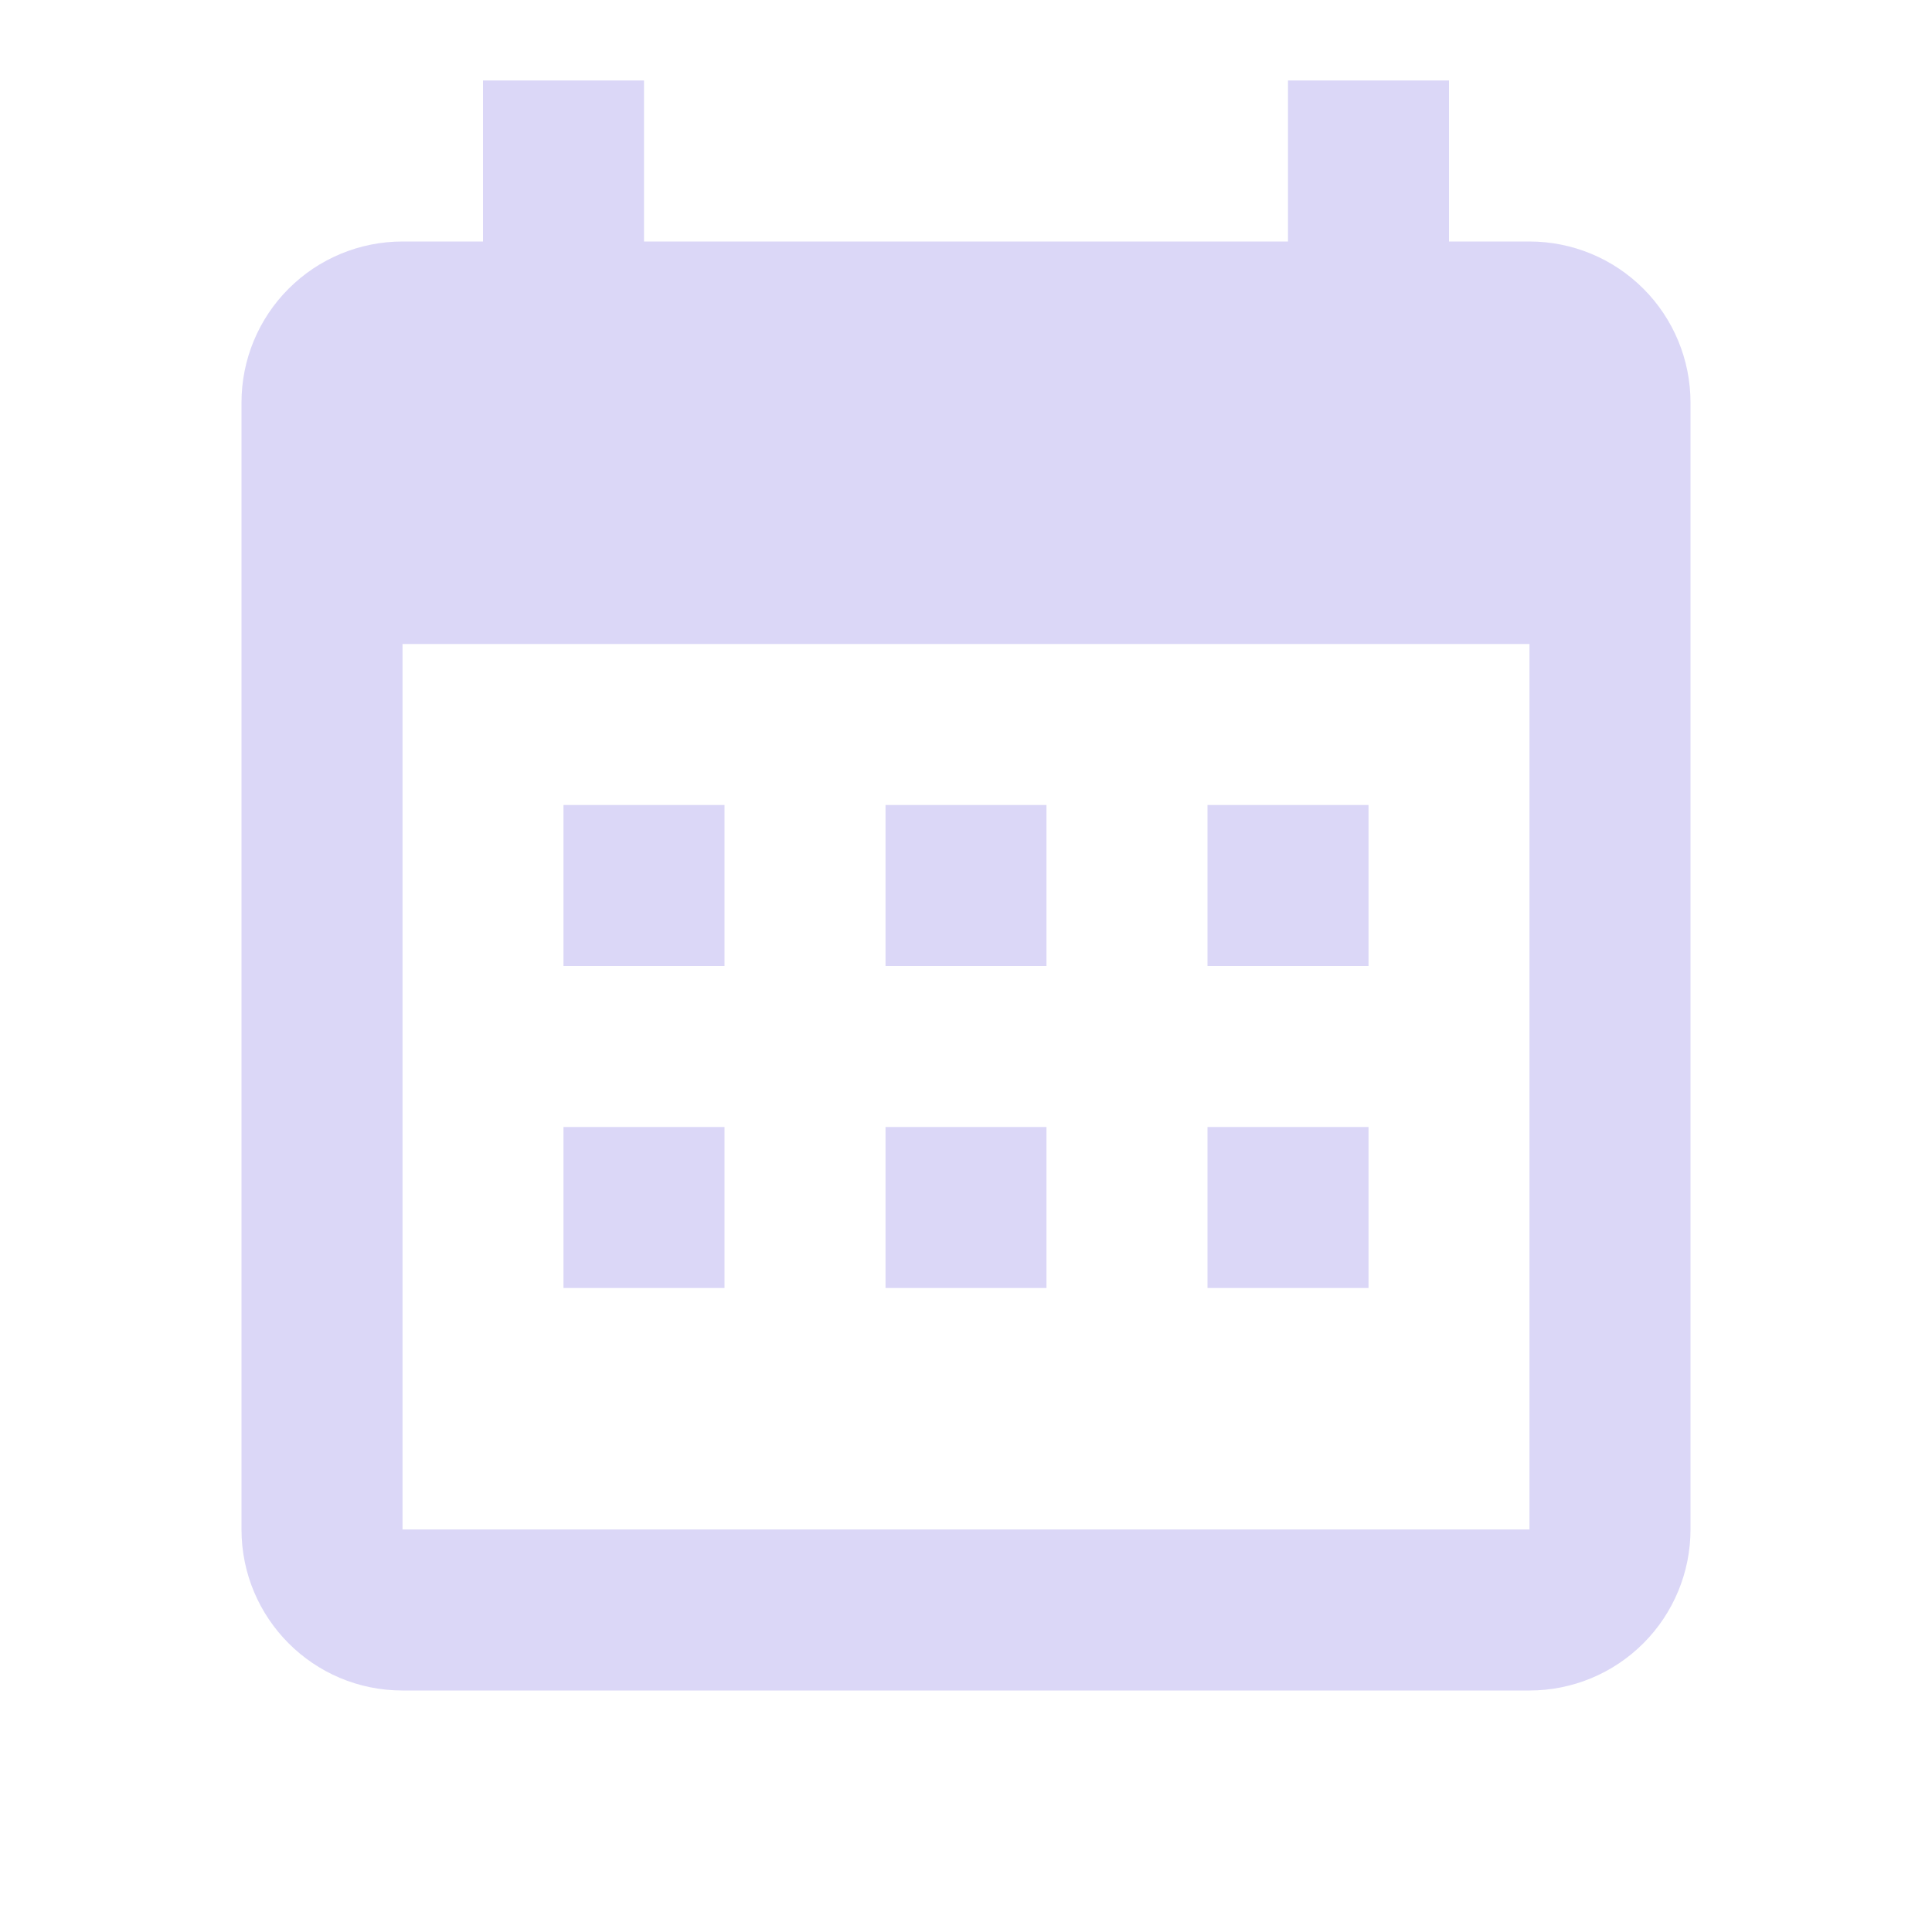 <svg width="44" height="44" viewBox="0 0 44 44" fill="none" xmlns="http://www.w3.org/2000/svg">
<path d="M16.5 18.333V22H12.833V18.333H16.5ZM23.833 18.333V22H20.167V18.333H23.833ZM31.167 18.333V22H27.5V18.333H31.167ZM34.833 5.5C35.806 5.5 36.738 5.886 37.426 6.574C38.114 7.261 38.5 8.194 38.5 9.167V34.833C38.5 35.806 38.114 36.738 37.426 37.426C36.738 38.114 35.806 38.5 34.833 38.5H9.167C7.132 38.5 5.5 36.85 5.5 34.833V9.167C5.5 8.194 5.886 7.261 6.574 6.574C7.262 5.886 8.194 5.5 9.167 5.5H11V1.833H14.667V5.5H29.333V1.833H33V5.5H34.833ZM34.833 34.833V14.667H9.167V34.833H34.833ZM16.5 25.667V29.333H12.833V25.667H16.5ZM23.833 25.667V29.333H20.167V25.667H23.833ZM31.167 25.667V29.333H27.5V25.667H31.167Z" fill="#DBD7F7"/>
</svg>
